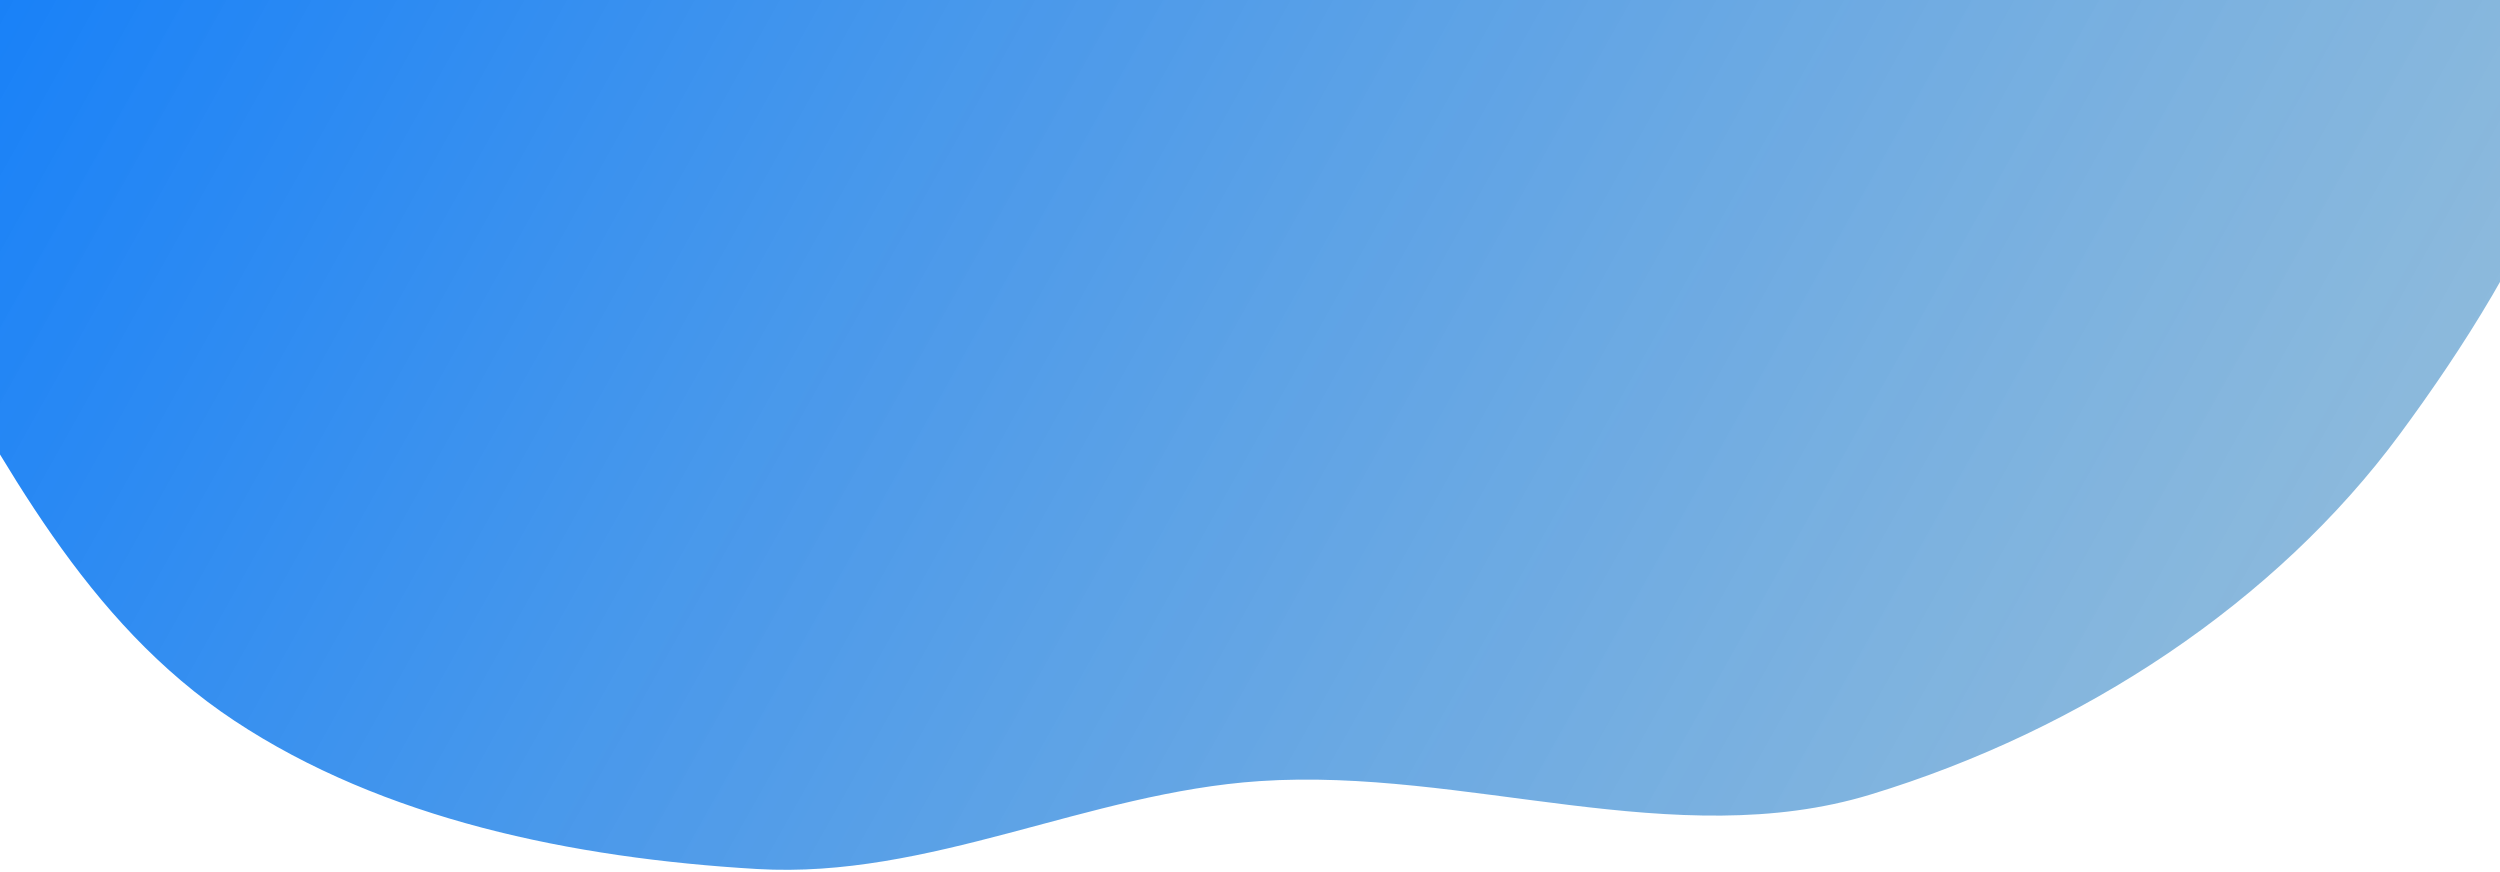 <svg xmlns="http://www.w3.org/2000/svg" width="1440" height="502" fill="none" viewBox="0 0 1440 502">
  <path fill="url(#a)" fill-rule="evenodd" d="M-160.161-92.848c4.206-98.008 79.469-179.812 136.245-263.675 52.95-78.212 130.371-136.915 186.636-213.248 80.521-109.239 72.889-317.285 217.64-335.22 152.363-18.877 210.425 200.67 346.235 265.357 92.691 44.149 224.458-12.68 306.775 45.678 82.29 58.333 54.21 183.669 120.03 256.882 90.71 100.9 282.81 121.913 330.48 244.226 44.08 113.086-27.84 243.062-101.61 342.963-71.32 96.584-182.5 170.319-304.91 207.56-112.476 34.222-233.331-15.68-351.79-7.759-99.287 6.639-190.129 56.485-289.478 50.637-106.365-6.261-215.313-28.646-301.041-85.395C48.521 357.877 2.704 266.269-46.978 180.777-97.752 93.404-164.386 5.583-160.16-92.848Z" clip-rule="evenodd"/>
  <defs>
    <linearGradient id="a" x1="-160.353" x2="1265.66" y1="-202.554" y2="598.116" gradientUnits="userSpaceOnUse">
      <stop stop-color="#0075FF"/>
      <stop offset="1" stop-color="#619FCC" stop-opacity=".7"/>
    </linearGradient>
  </defs>
</svg>